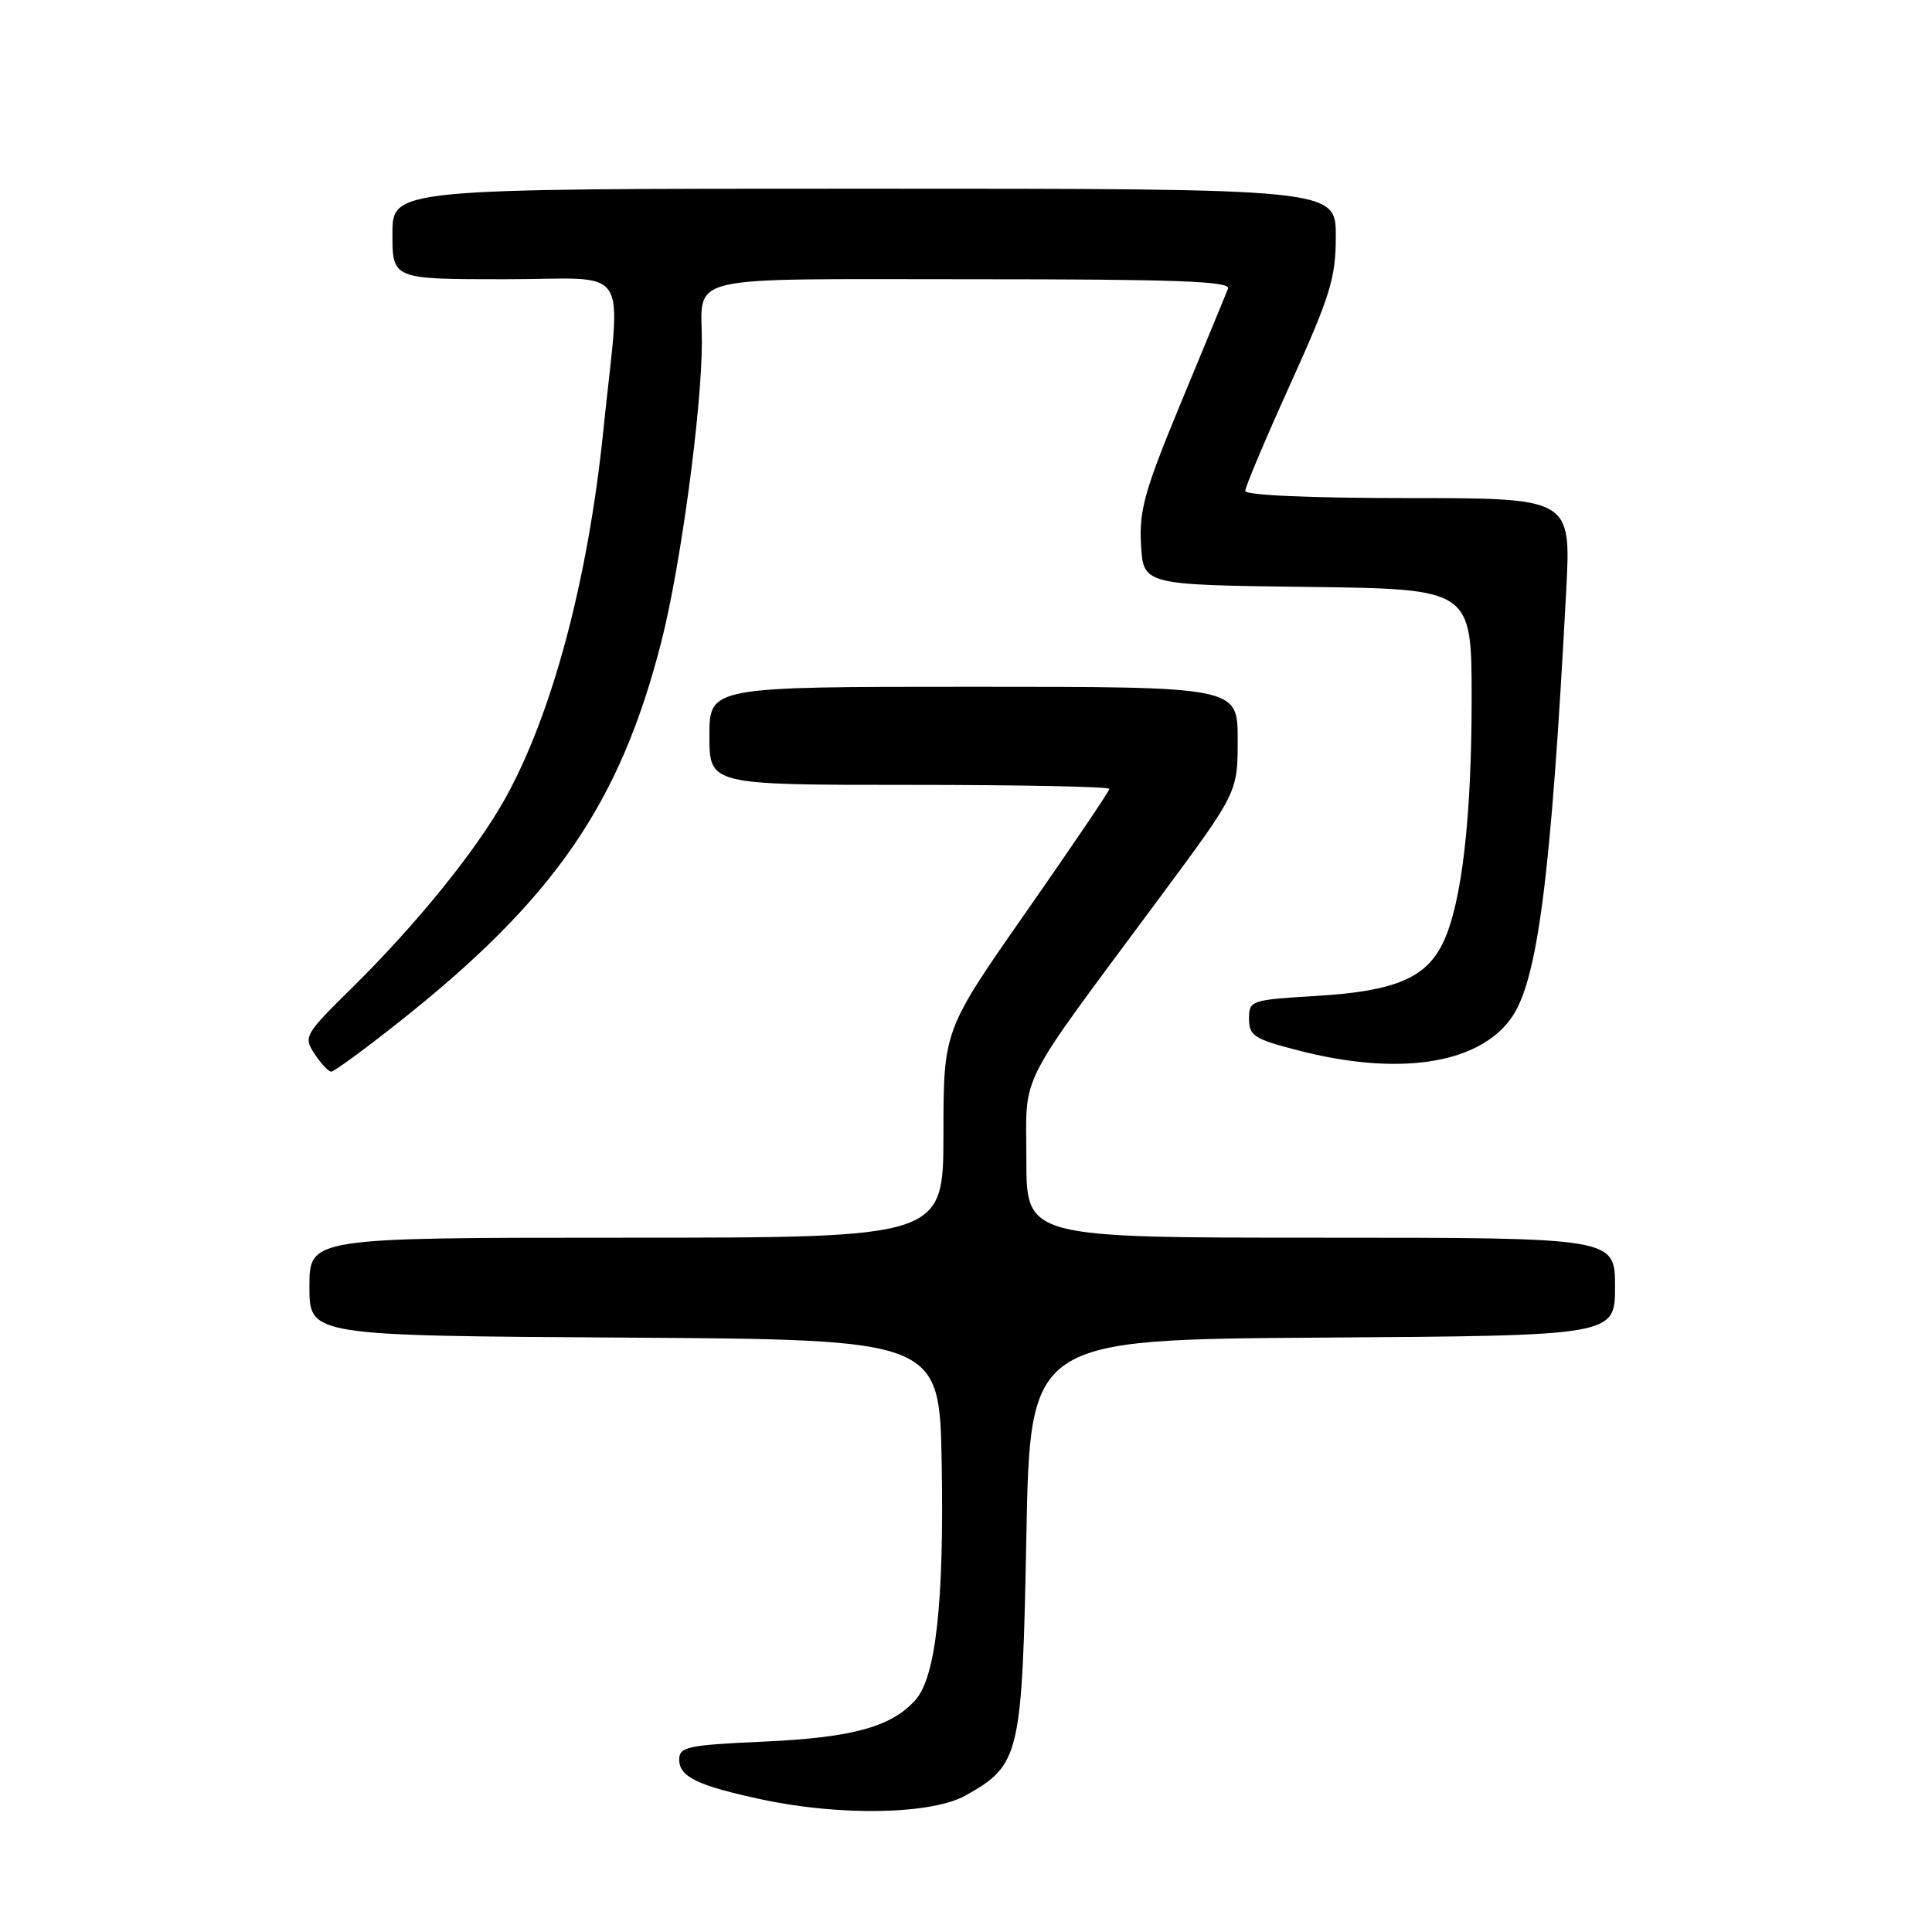 <?xml version="1.0" encoding="UTF-8" standalone="no"?>
<!DOCTYPE svg PUBLIC "-//W3C//DTD SVG 1.1//EN" "http://www.w3.org/Graphics/SVG/1.1/DTD/svg11.dtd" >
<svg xmlns="http://www.w3.org/2000/svg" xmlns:xlink="http://www.w3.org/1999/xlink" version="1.1" viewBox="0 0 256 256">
 <g >
 <path fill="currentColor"
d=" M 127.95 237.91 C 135.17 233.85 135.44 232.69 136.00 203.50 C 136.50 177.50 136.50 177.50 175.25 177.24 C 214.00 176.98 214.00 176.98 214.00 170.49 C 214.00 164.00 214.00 164.00 175.00 164.00 C 136.00 164.00 136.00 164.00 136.00 153.67 C 136.00 141.79 134.41 144.91 153.81 118.75 C 164.00 104.99 164.00 104.99 164.00 98.00 C 164.00 91.00 164.00 91.00 129.00 91.00 C 94.00 91.00 94.00 91.00 94.00 97.50 C 94.00 104.00 94.00 104.00 120.50 104.00 C 135.07 104.00 147.00 104.24 147.00 104.53 C 147.00 104.82 142.05 112.13 136.01 120.78 C 125.02 136.50 125.02 136.50 125.01 150.25 C 125.00 164.00 125.00 164.00 83.00 164.00 C 41.00 164.00 41.00 164.00 41.00 170.49 C 41.00 176.98 41.00 176.98 82.75 177.24 C 124.50 177.50 124.50 177.50 124.78 194.00 C 125.10 212.36 124.00 222.22 121.30 225.26 C 118.12 228.82 112.97 230.24 101.25 230.77 C 91.08 231.23 90.00 231.46 90.00 233.16 C 90.00 235.44 92.45 236.62 101.00 238.45 C 111.38 240.67 123.46 240.43 127.95 237.91 Z  M 52.76 135.51 C 73.41 119.18 82.15 106.52 87.64 85.00 C 90.18 75.06 93.00 54.19 93.00 45.34 C 93.00 36.26 89.83 37.00 128.71 37.00 C 155.91 37.00 163.11 37.26 162.72 38.25 C 162.45 38.94 159.68 45.65 156.56 53.17 C 151.68 64.94 150.93 67.58 151.19 72.17 C 151.50 77.50 151.50 77.50 173.25 77.77 C 195.00 78.04 195.00 78.04 195.00 92.58 C 195.00 108.34 193.70 119.60 191.27 124.79 C 189.04 129.57 184.93 131.33 174.50 131.96 C 165.71 132.49 165.50 132.56 165.50 135.00 C 165.50 137.24 166.18 137.68 172.00 139.18 C 185.24 142.61 195.77 141.04 200.18 135.00 C 203.74 130.13 205.51 116.43 207.53 78.25 C 208.18 66.00 208.18 66.00 186.59 66.00 C 173.59 66.00 165.00 65.62 165.00 65.05 C 165.00 64.52 167.70 58.13 171.00 50.84 C 176.29 39.14 177.00 36.83 177.00 31.29 C 177.00 25.00 177.00 25.00 114.50 25.00 C 52.00 25.00 52.00 25.00 52.00 31.00 C 52.00 37.00 52.00 37.00 66.95 37.00 C 83.95 37.00 82.26 34.40 79.95 57.00 C 77.92 76.87 73.15 94.70 66.88 105.91 C 63.02 112.80 55.21 122.44 46.64 130.90 C 40.34 137.10 40.19 137.37 41.69 139.65 C 42.54 140.94 43.53 142.00 43.89 142.00 C 44.26 142.00 48.25 139.08 52.76 135.51 Z "/>
</g>
</svg>